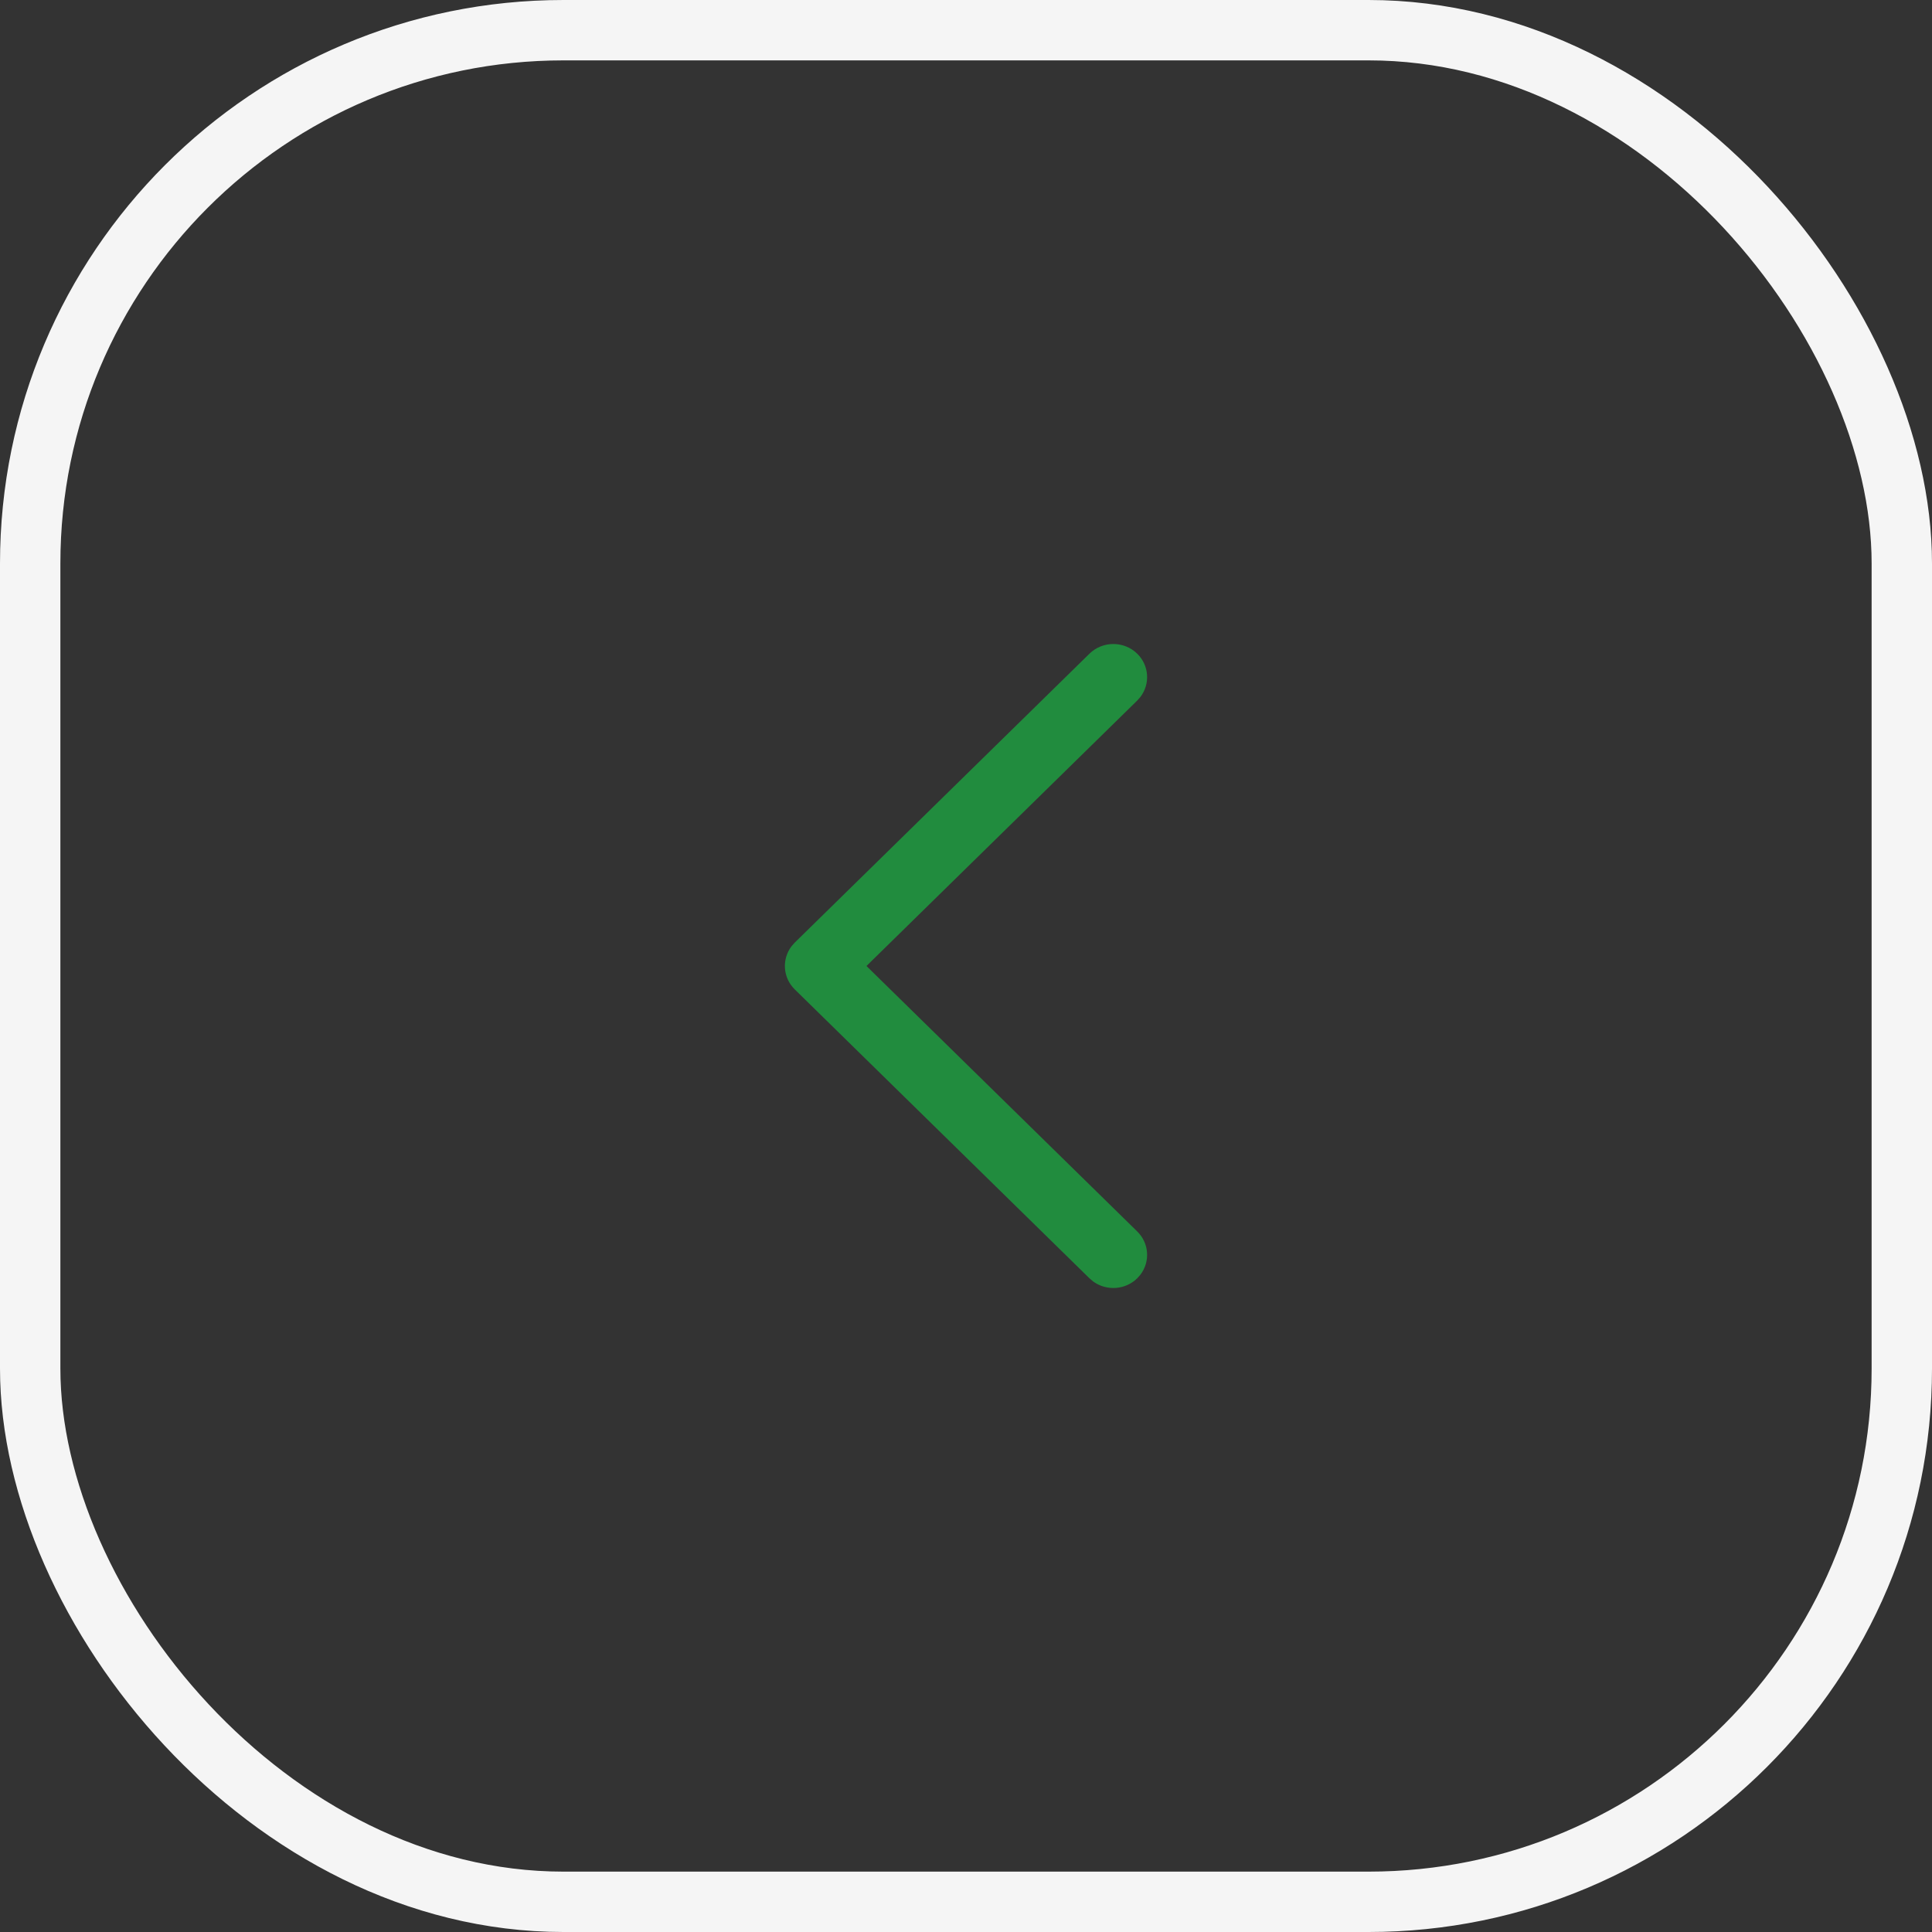 <svg width="48" height="48" viewBox="0 0 48 48" fill="none" xmlns="http://www.w3.org/2000/svg">
<rect x="0" y="0" width="48" height="48" fill="#333333" stroke="none"/>
<path d="M28.254 16.241C28.552 16.533 28.579 16.991 28.335 17.313L28.254 17.405L21.527 24L28.254 30.595C28.552 30.887 28.579 31.344 28.335 31.667L28.254 31.759C27.956 32.051 27.49 32.078 27.161 31.839L27.067 31.759L19.746 24.582C19.448 24.29 19.421 23.832 19.665 23.51L19.746 23.418L27.067 16.241C27.395 15.92 27.926 15.92 28.254 16.241Z" fill="#218C3E"/>
<rect x="0.75" y="0.75" width="46.5" height="46.5" rx="13.25" stroke="#F5F5F5" stroke-width="1.5"/>
</svg>
